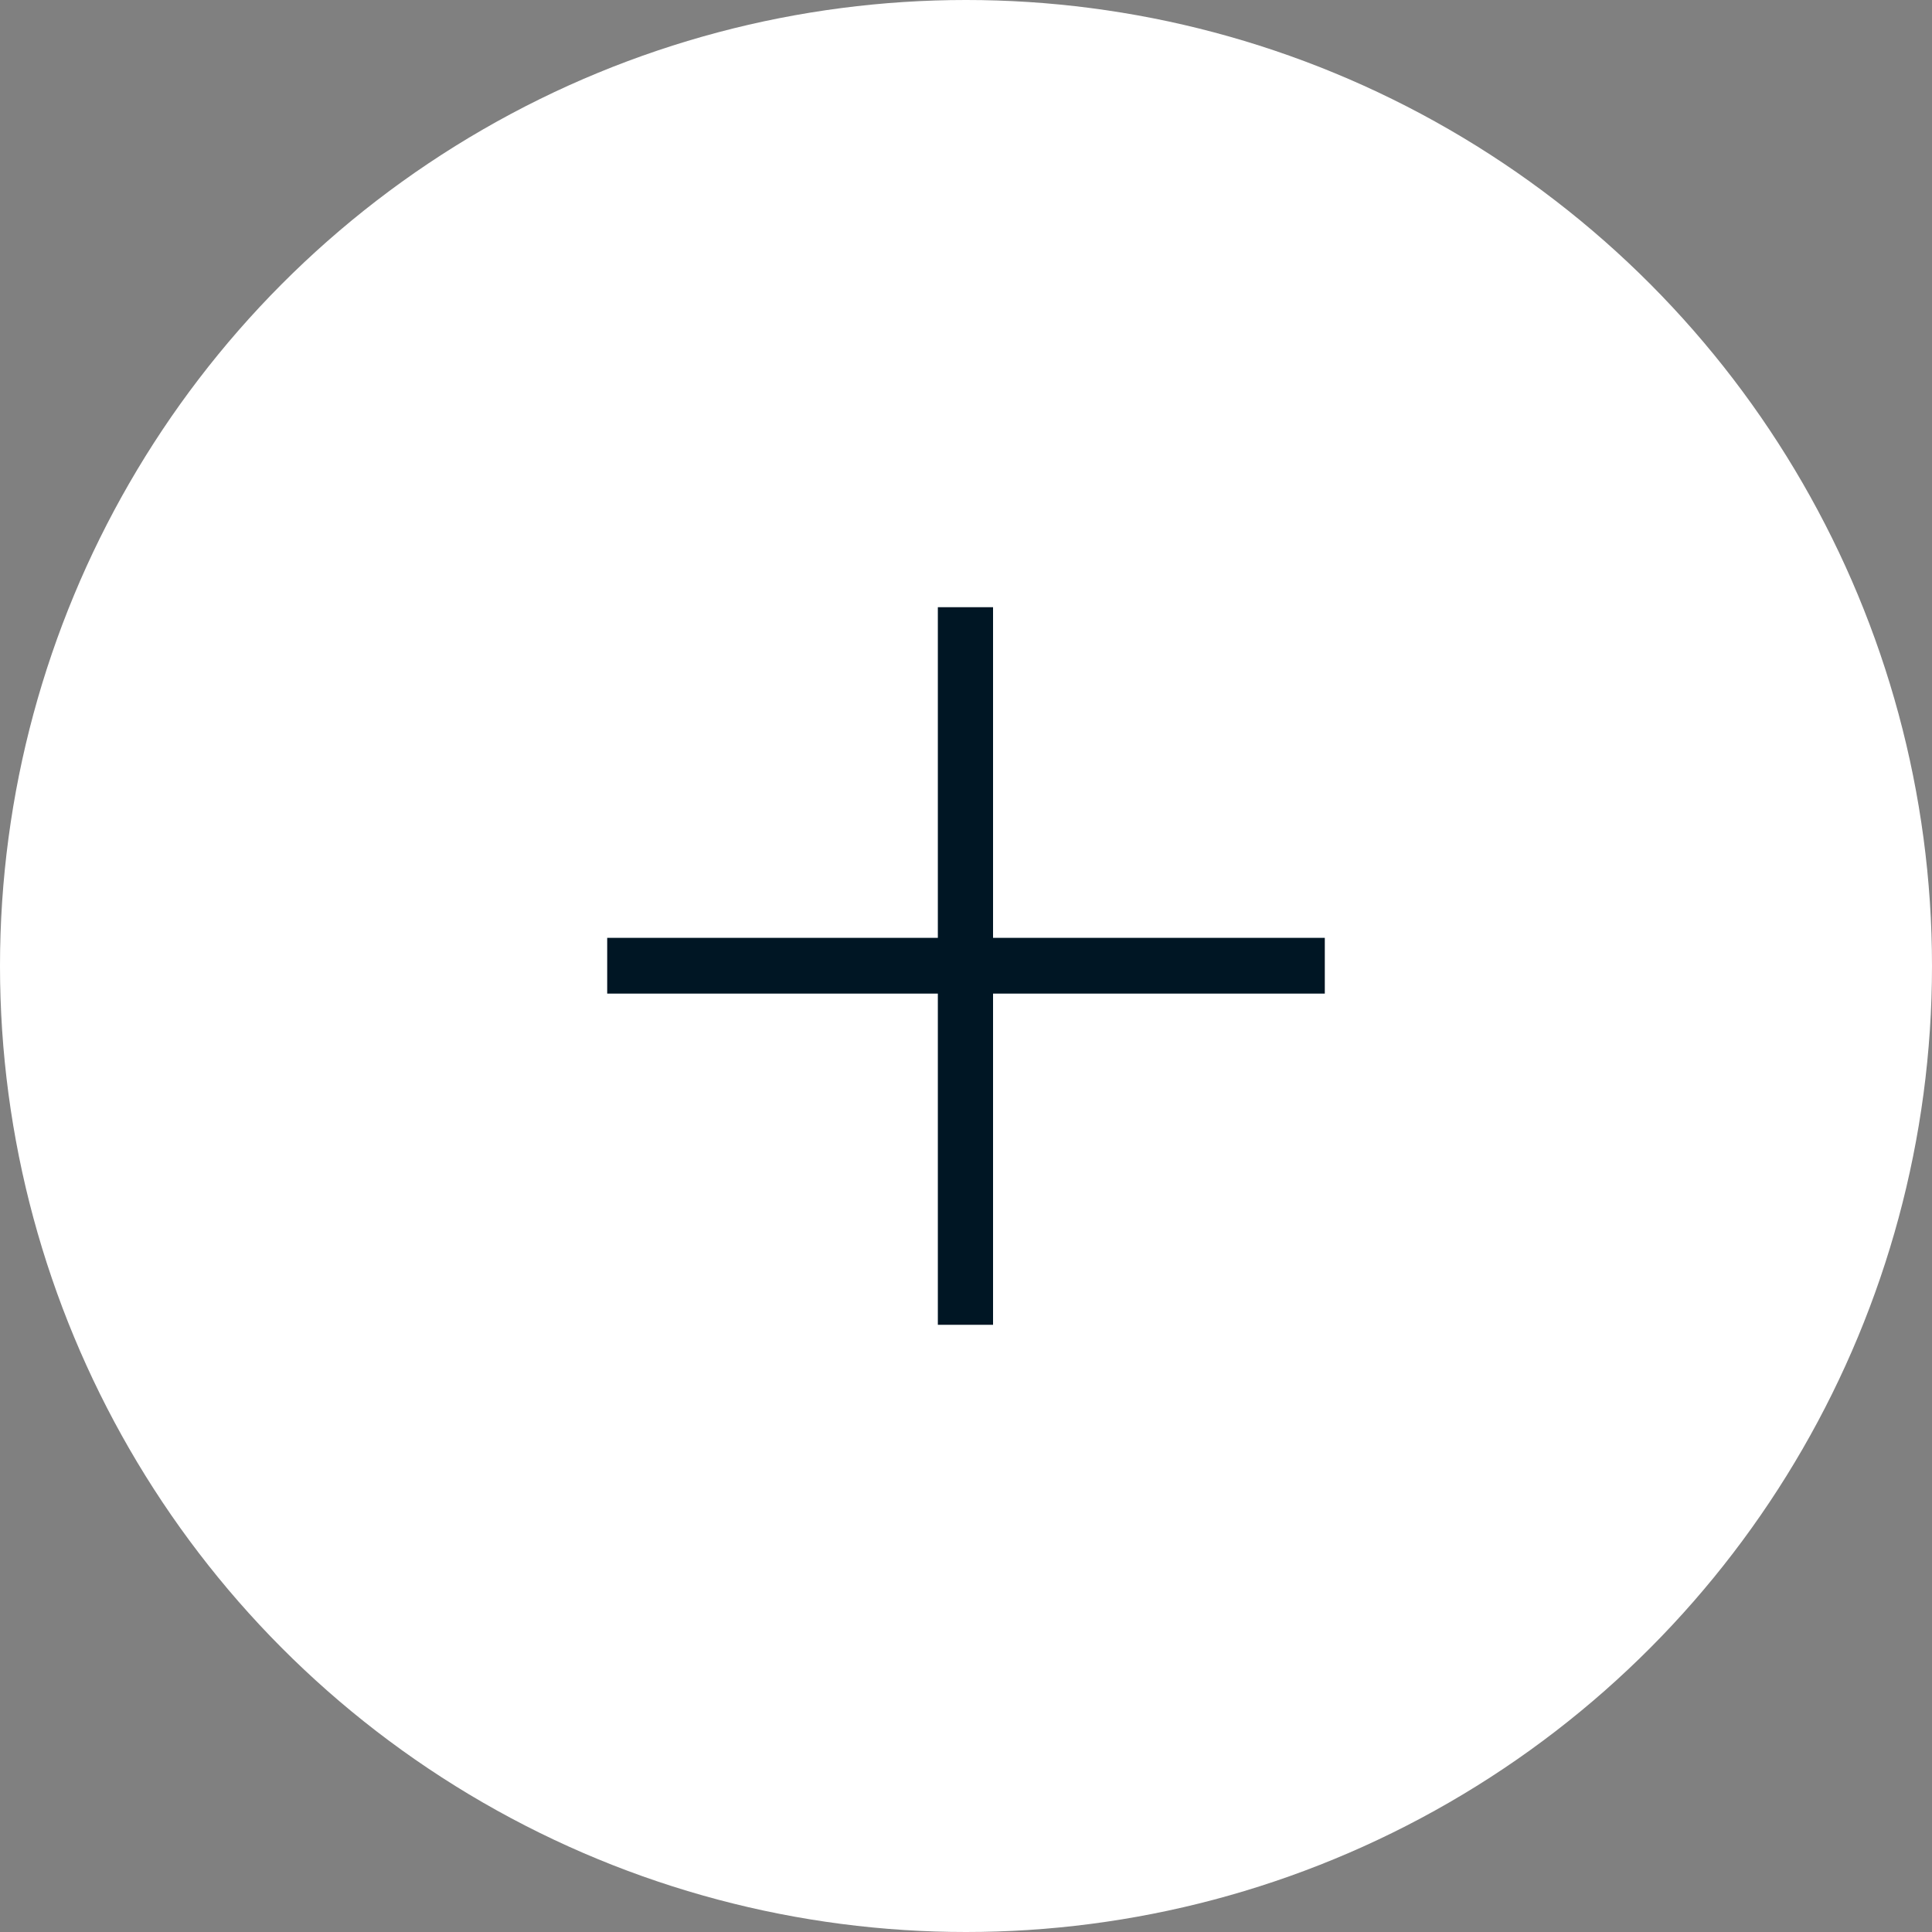 <svg width="70" height="70" viewBox="0 0 70 70" xmlns="http://www.w3.org/2000/svg">
  <rect x="0" y="0" width="70" height="70" fill="#808080" stroke="none"/>
  <g fill="none" fill-rule="evenodd">
    <circle fill="#ffffff" fill-rule="nonzero" cx="35" cy="35" r="35"/>
    <path fill="#001624" d="M48 36H35.98v12h-2V36H22v-2.02h11.98V22h2v11.98H48"/>
  </g>
</svg>